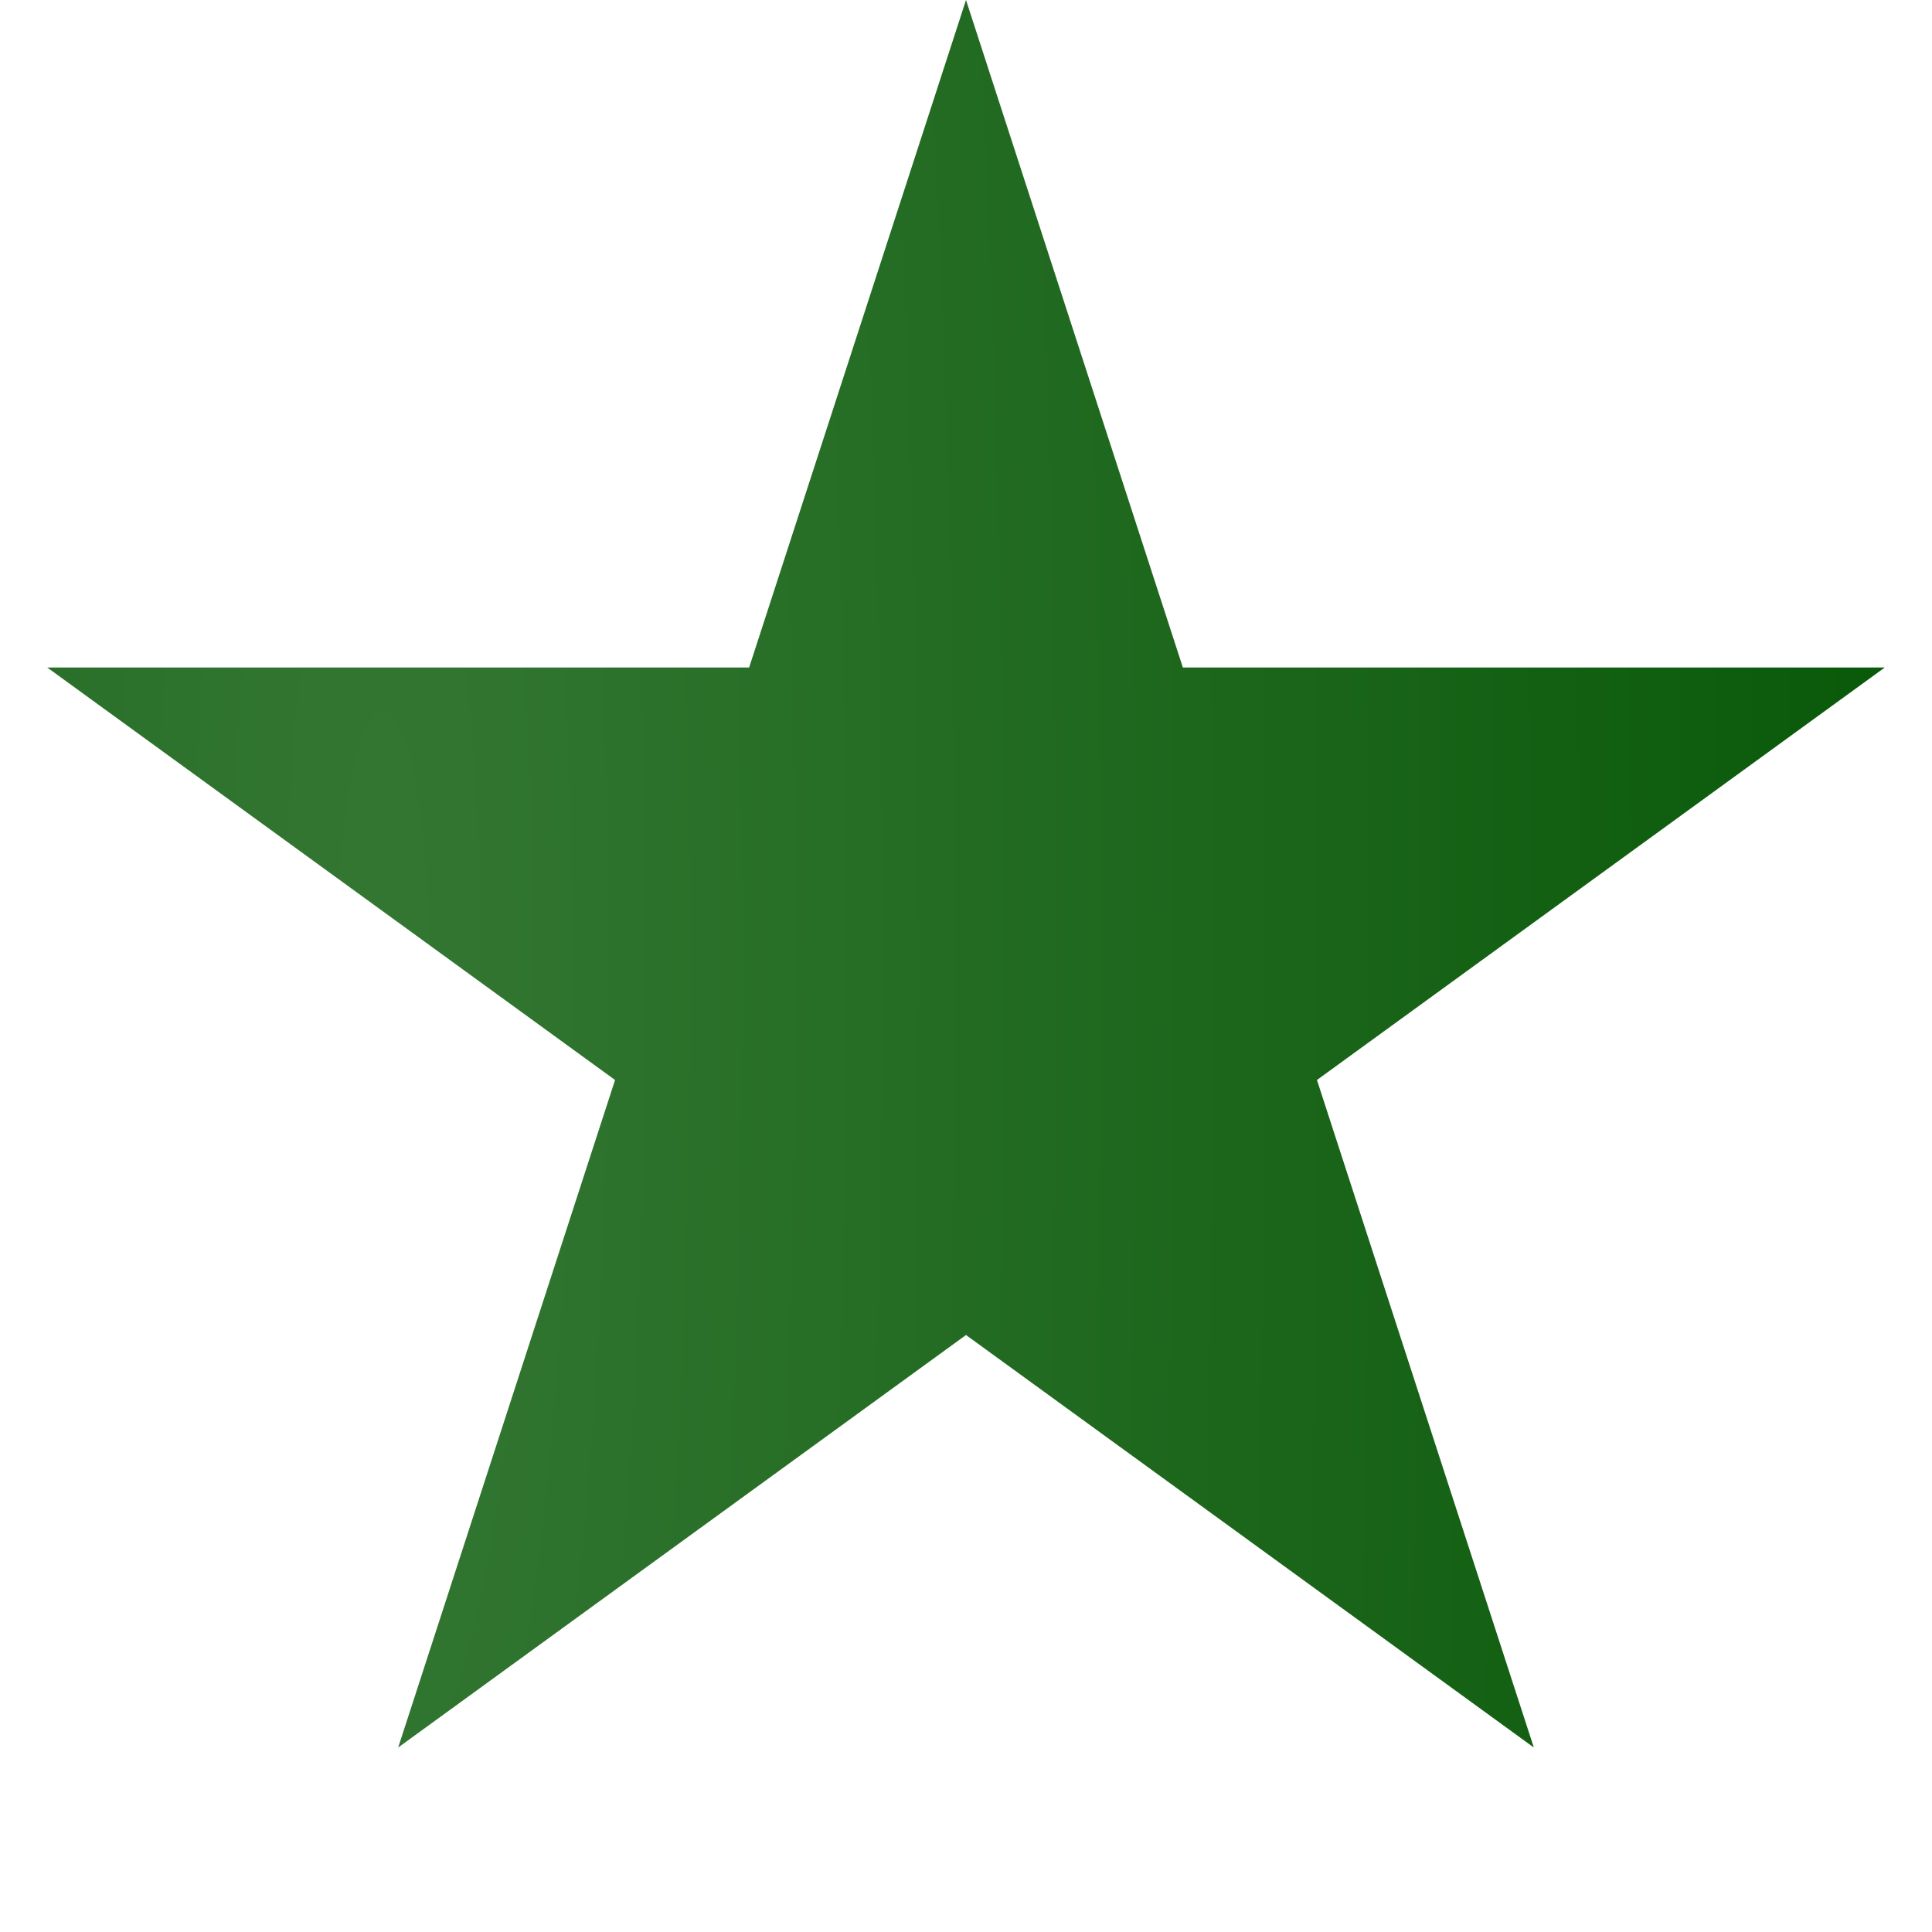<svg viewBox="0 0 20 20" xmlns="http://www.w3.org/2000/svg" xmlns:xlink="http://www.w3.org/1999/xlink" width="20" height="20" fill="none" customFrame="#000000">
	<defs>
		<radialGradient id="paint_radial_0" cx="0" cy="0" r="1" gradientUnits="userSpaceOnUse" gradientTransform="matrix(0,-88.565,16.125,0,3.875,10)">
			<stop stop-color="rgb(51.233,118.38,50.621)" offset="9.99999975e-05" stop-opacity="1" />
			<stop stop-color="rgb(9,89,9)" offset="1" stop-opacity="1" />
		</radialGradient>
	</defs>
	<path id="Star 6" d="M10 0L12.245 6.91L19.511 6.91L13.633 11.18L15.878 18.09L10 13.82L4.122 18.09L6.367 11.18L0.489 6.91L7.755 6.91L10 0Z" fill="url(#paint_radial_0)" fill-rule="nonzero" />
</svg>
